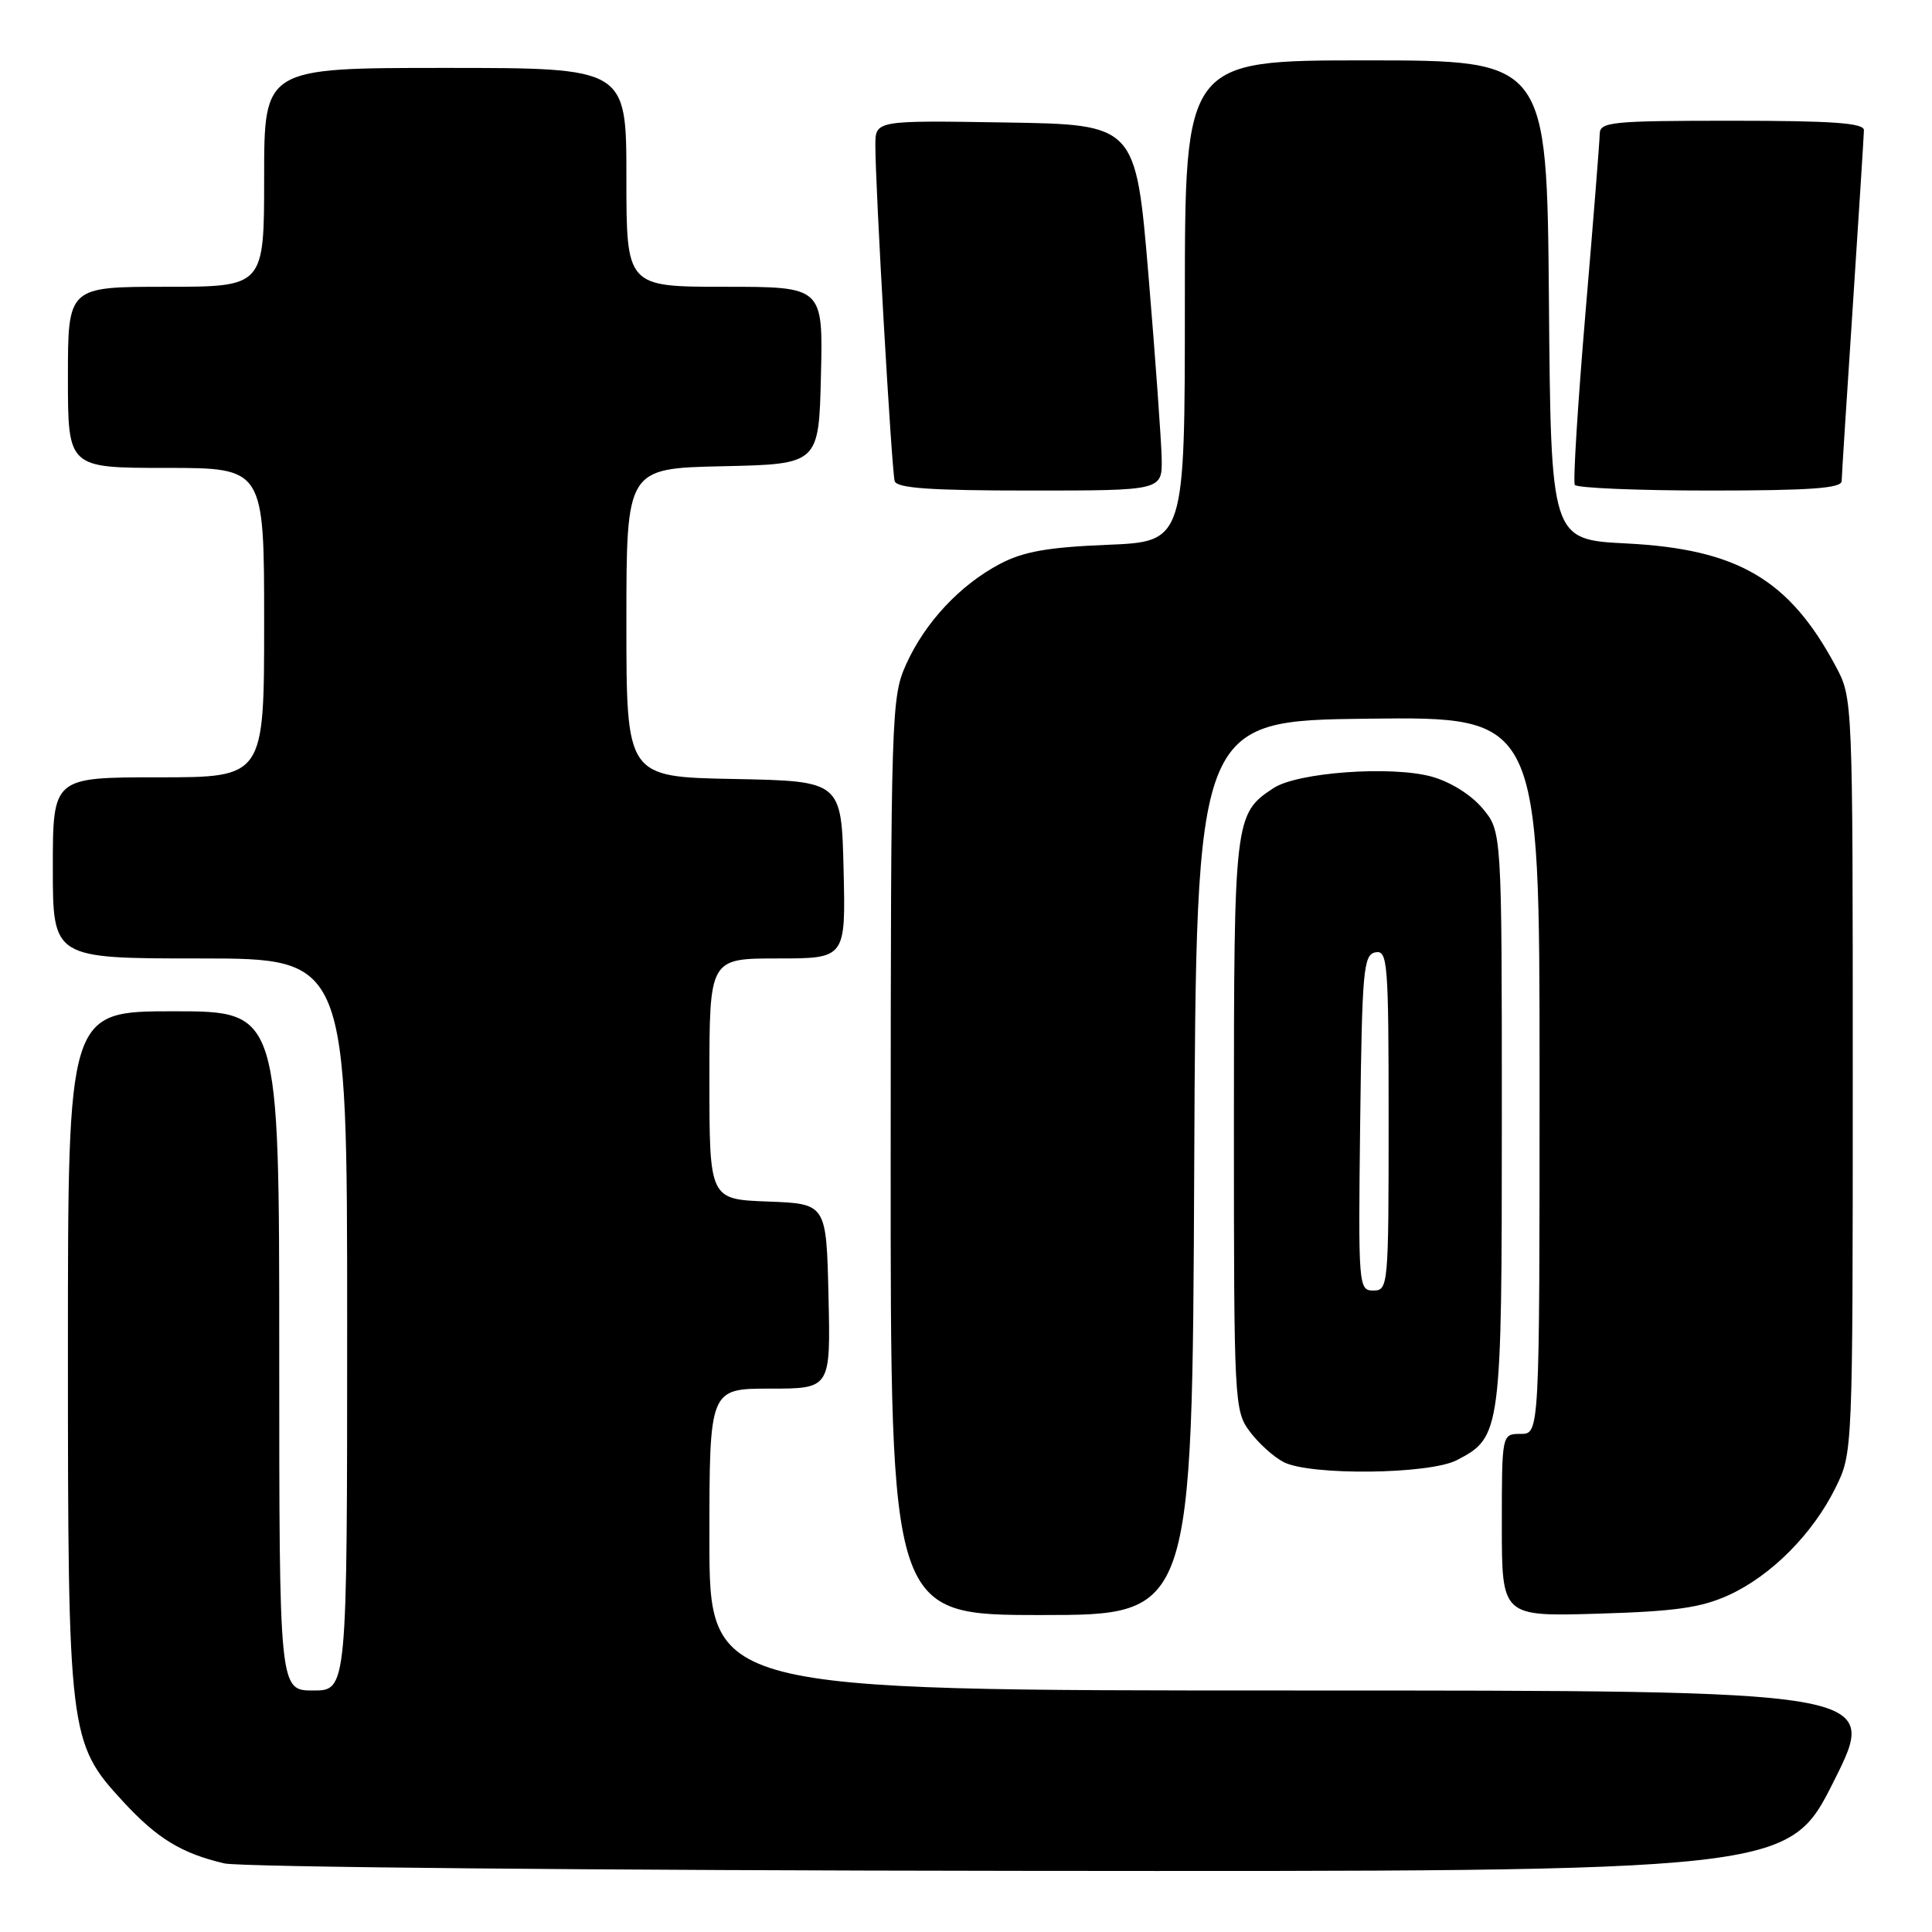 <?xml version="1.0" encoding="UTF-8" standalone="no"?>
<!DOCTYPE svg PUBLIC "-//W3C//DTD SVG 1.1//EN" "http://www.w3.org/Graphics/SVG/1.1/DTD/svg11.dtd" >
<svg xmlns="http://www.w3.org/2000/svg" xmlns:xlink="http://www.w3.org/1999/xlink" version="1.1" viewBox="0 0 256 256">
 <g >
 <path fill="currentColor"
d=" M 243.00 236.00 C 249.02 224.00 249.02 224.00 171.51 224.00 C 94.00 224.00 94.00 224.00 94.00 204.00 C 94.00 184.00 94.00 184.00 102.03 184.00 C 110.06 184.00 110.06 184.00 109.78 171.75 C 109.50 159.50 109.50 159.50 101.75 159.21 C 94.00 158.92 94.00 158.92 94.00 142.96 C 94.00 127.00 94.00 127.00 103.03 127.00 C 112.06 127.00 112.06 127.00 111.78 115.25 C 111.50 103.50 111.50 103.50 97.25 103.22 C 83.00 102.95 83.00 102.95 83.00 82.50 C 83.00 62.06 83.00 62.06 95.75 61.78 C 108.50 61.50 108.50 61.50 108.78 49.75 C 109.06 38.00 109.06 38.00 96.03 38.00 C 83.00 38.00 83.00 38.00 83.00 23.50 C 83.00 9.00 83.00 9.00 59.00 9.00 C 35.00 9.00 35.00 9.00 35.00 23.50 C 35.00 38.00 35.00 38.00 22.00 38.00 C 9.00 38.00 9.00 38.00 9.00 50.00 C 9.00 62.00 9.00 62.00 22.00 62.00 C 35.00 62.00 35.00 62.00 35.00 82.50 C 35.00 103.00 35.00 103.00 21.00 103.00 C 7.00 103.00 7.00 103.00 7.00 115.00 C 7.00 127.00 7.00 127.00 26.50 127.00 C 46.00 127.00 46.00 127.00 46.00 175.50 C 46.00 224.00 46.00 224.00 41.50 224.00 C 37.00 224.00 37.00 224.00 37.00 179.00 C 37.00 134.00 37.00 134.00 23.00 134.00 C 9.00 134.00 9.00 134.00 9.00 178.82 C 9.00 229.85 9.13 230.93 16.27 238.67 C 20.82 243.61 24.01 245.56 29.72 246.91 C 31.80 247.40 79.28 247.84 135.24 247.90 C 236.98 248.00 236.98 248.00 243.00 236.00 Z  M 158.24 154.75 C 158.50 95.50 158.50 95.50 181.25 95.23 C 204.00 94.96 204.00 94.96 204.00 142.48 C 204.00 190.00 204.00 190.00 201.50 190.00 C 199.00 190.00 199.00 190.00 199.00 202.10 C 199.00 214.20 199.00 214.20 211.75 213.82 C 221.98 213.52 225.40 213.03 229.07 211.36 C 234.69 208.79 240.20 203.25 243.22 197.13 C 245.50 192.50 245.50 192.50 245.50 142.50 C 245.50 92.52 245.50 92.50 243.24 88.28 C 237.09 76.77 230.26 72.76 215.50 72.01 C 205.50 71.50 205.50 71.50 205.24 39.75 C 204.97 8.00 204.97 8.00 180.99 8.00 C 157.00 8.00 157.00 8.00 157.00 39.89 C 157.00 71.77 157.00 71.77 146.75 72.19 C 138.83 72.51 135.59 73.09 132.50 74.72 C 127.22 77.50 122.58 82.46 120.08 88.00 C 118.10 92.37 118.04 94.32 118.02 153.25 C 118.00 214.00 118.00 214.00 137.99 214.00 C 157.98 214.00 157.98 214.00 158.24 154.75 Z  M 193.03 193.48 C 198.92 190.44 199.00 189.80 199.00 148.13 C 199.00 110.15 199.00 110.15 196.43 107.10 C 194.90 105.28 192.15 103.58 189.68 102.90 C 184.31 101.44 171.93 102.34 168.76 104.42 C 163.57 107.82 163.50 108.44 163.50 149.08 C 163.50 185.87 163.55 186.93 165.60 189.68 C 166.75 191.23 168.77 193.06 170.10 193.74 C 173.61 195.54 189.39 195.37 193.03 193.48 Z  M 153.93 60.75 C 153.88 58.41 153.10 47.50 152.18 36.50 C 150.50 16.50 150.50 16.50 133.25 16.23 C 116.00 15.95 116.00 15.95 115.99 19.23 C 115.98 24.71 118.15 62.42 118.55 63.75 C 118.84 64.69 123.31 65.00 136.47 65.00 C 154.00 65.00 154.00 65.00 153.93 60.75 Z  M 244.03 63.75 C 244.04 63.06 244.71 52.60 245.51 40.50 C 246.30 28.40 246.97 17.94 246.98 17.25 C 246.99 16.30 242.84 16.00 229.50 16.00 C 213.51 16.00 212.00 16.15 211.97 17.75 C 211.96 18.71 211.11 29.40 210.08 41.50 C 209.06 53.60 208.42 63.84 208.67 64.25 C 208.92 64.66 216.97 65.00 226.56 65.00 C 239.83 65.00 244.01 64.70 244.03 63.75 Z  M 180.23 148.76 C 180.48 128.50 180.66 126.50 182.25 126.19 C 183.87 125.88 184.00 127.47 184.00 148.43 C 184.00 170.40 183.95 171.00 181.98 171.00 C 180.01 171.00 179.97 170.49 180.23 148.76 Z "/>
</g>
</svg>